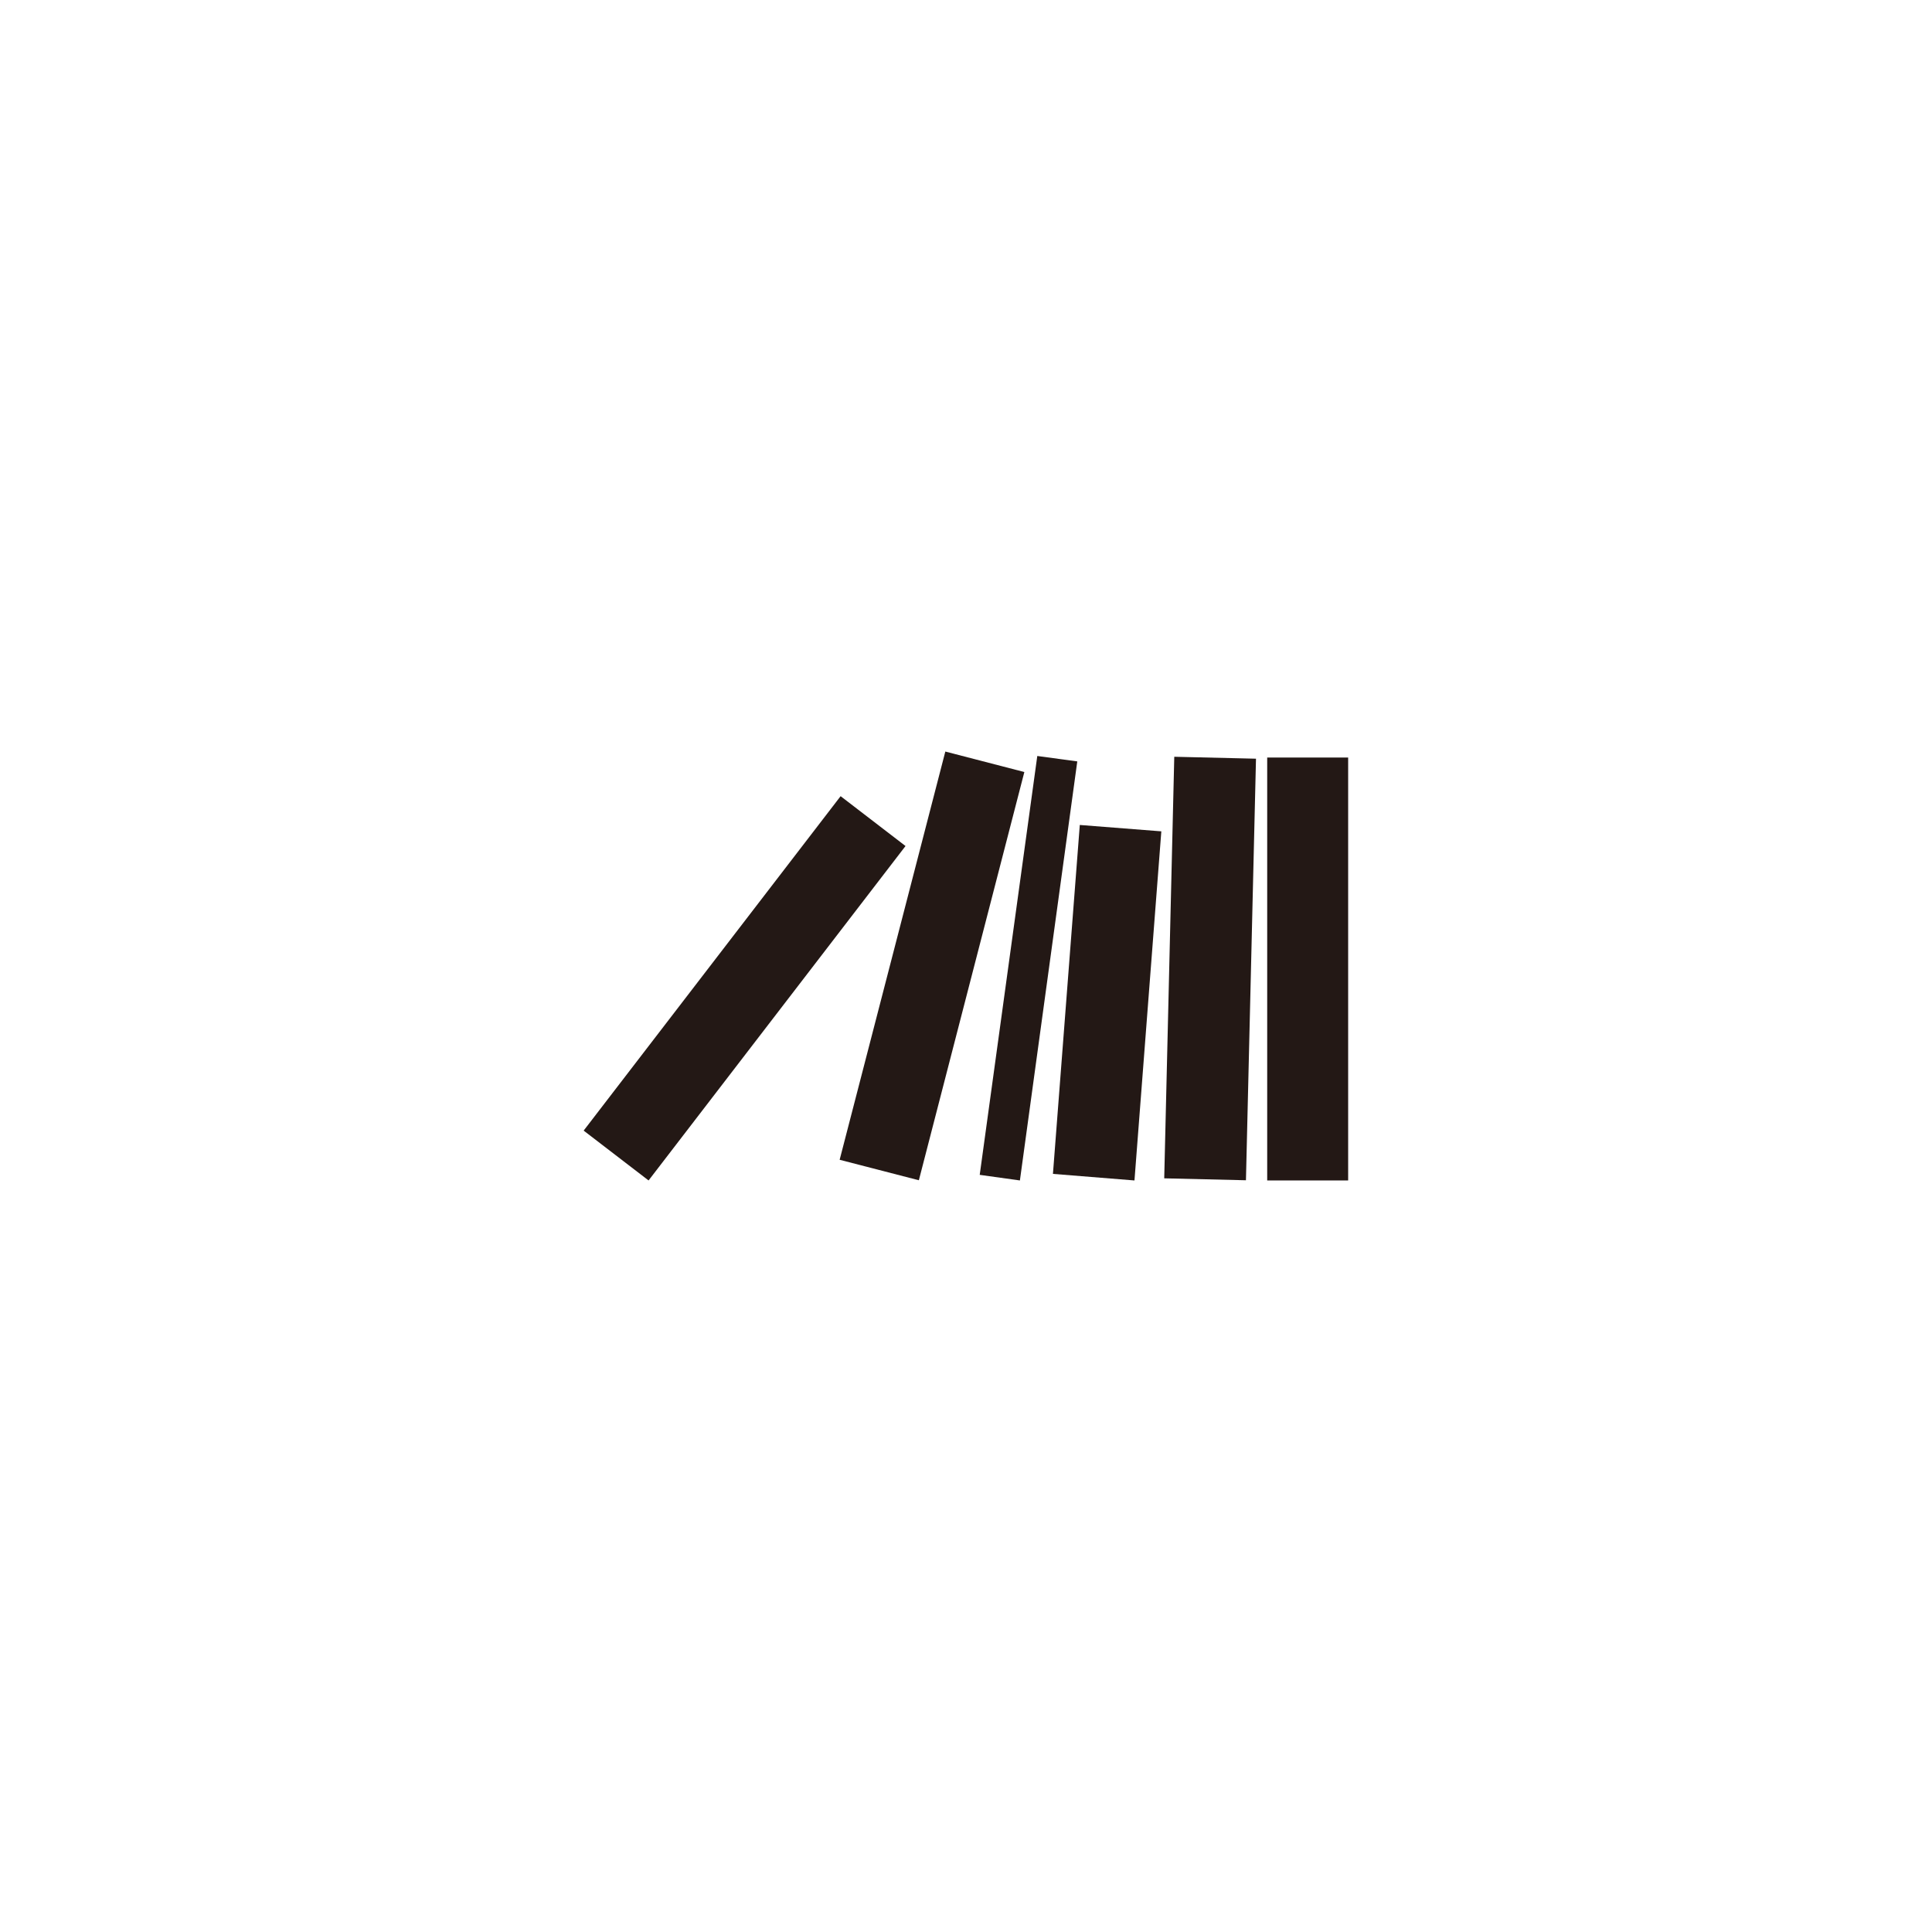 <svg id="图层_1" data-name="图层 1" xmlns="http://www.w3.org/2000/svg" viewBox="0 0 100 100"><defs><style>.cls-1{fill:#231815;}</style></defs><title>logohunt02</title><rect class="cls-1" x="65.59" y="39.21" width="4.19" height="21.89"/><polyline class="cls-1" points="52.79 61.1 50.71 60.81 53.69 39.13 55.76 39.41 52.79 61.1"/><polyline class="cls-1" points="60.26 60.99 60.78 39.17 65.01 39.27 64.49 61.09 60.26 60.99"/><polyline class="cls-1" points="54.5 60.76 55.89 42.7 60.11 43.03 58.72 61.1 54.5 60.76"/><polyline class="cls-1" points="43.46 60.03 48.93 38.9 53.02 39.96 47.56 61.09 43.46 60.03"/><polyline class="cls-1" points="30.21 58.52 43.51 41.21 46.87 43.79 33.57 61.1 30.21 58.52"/></svg>